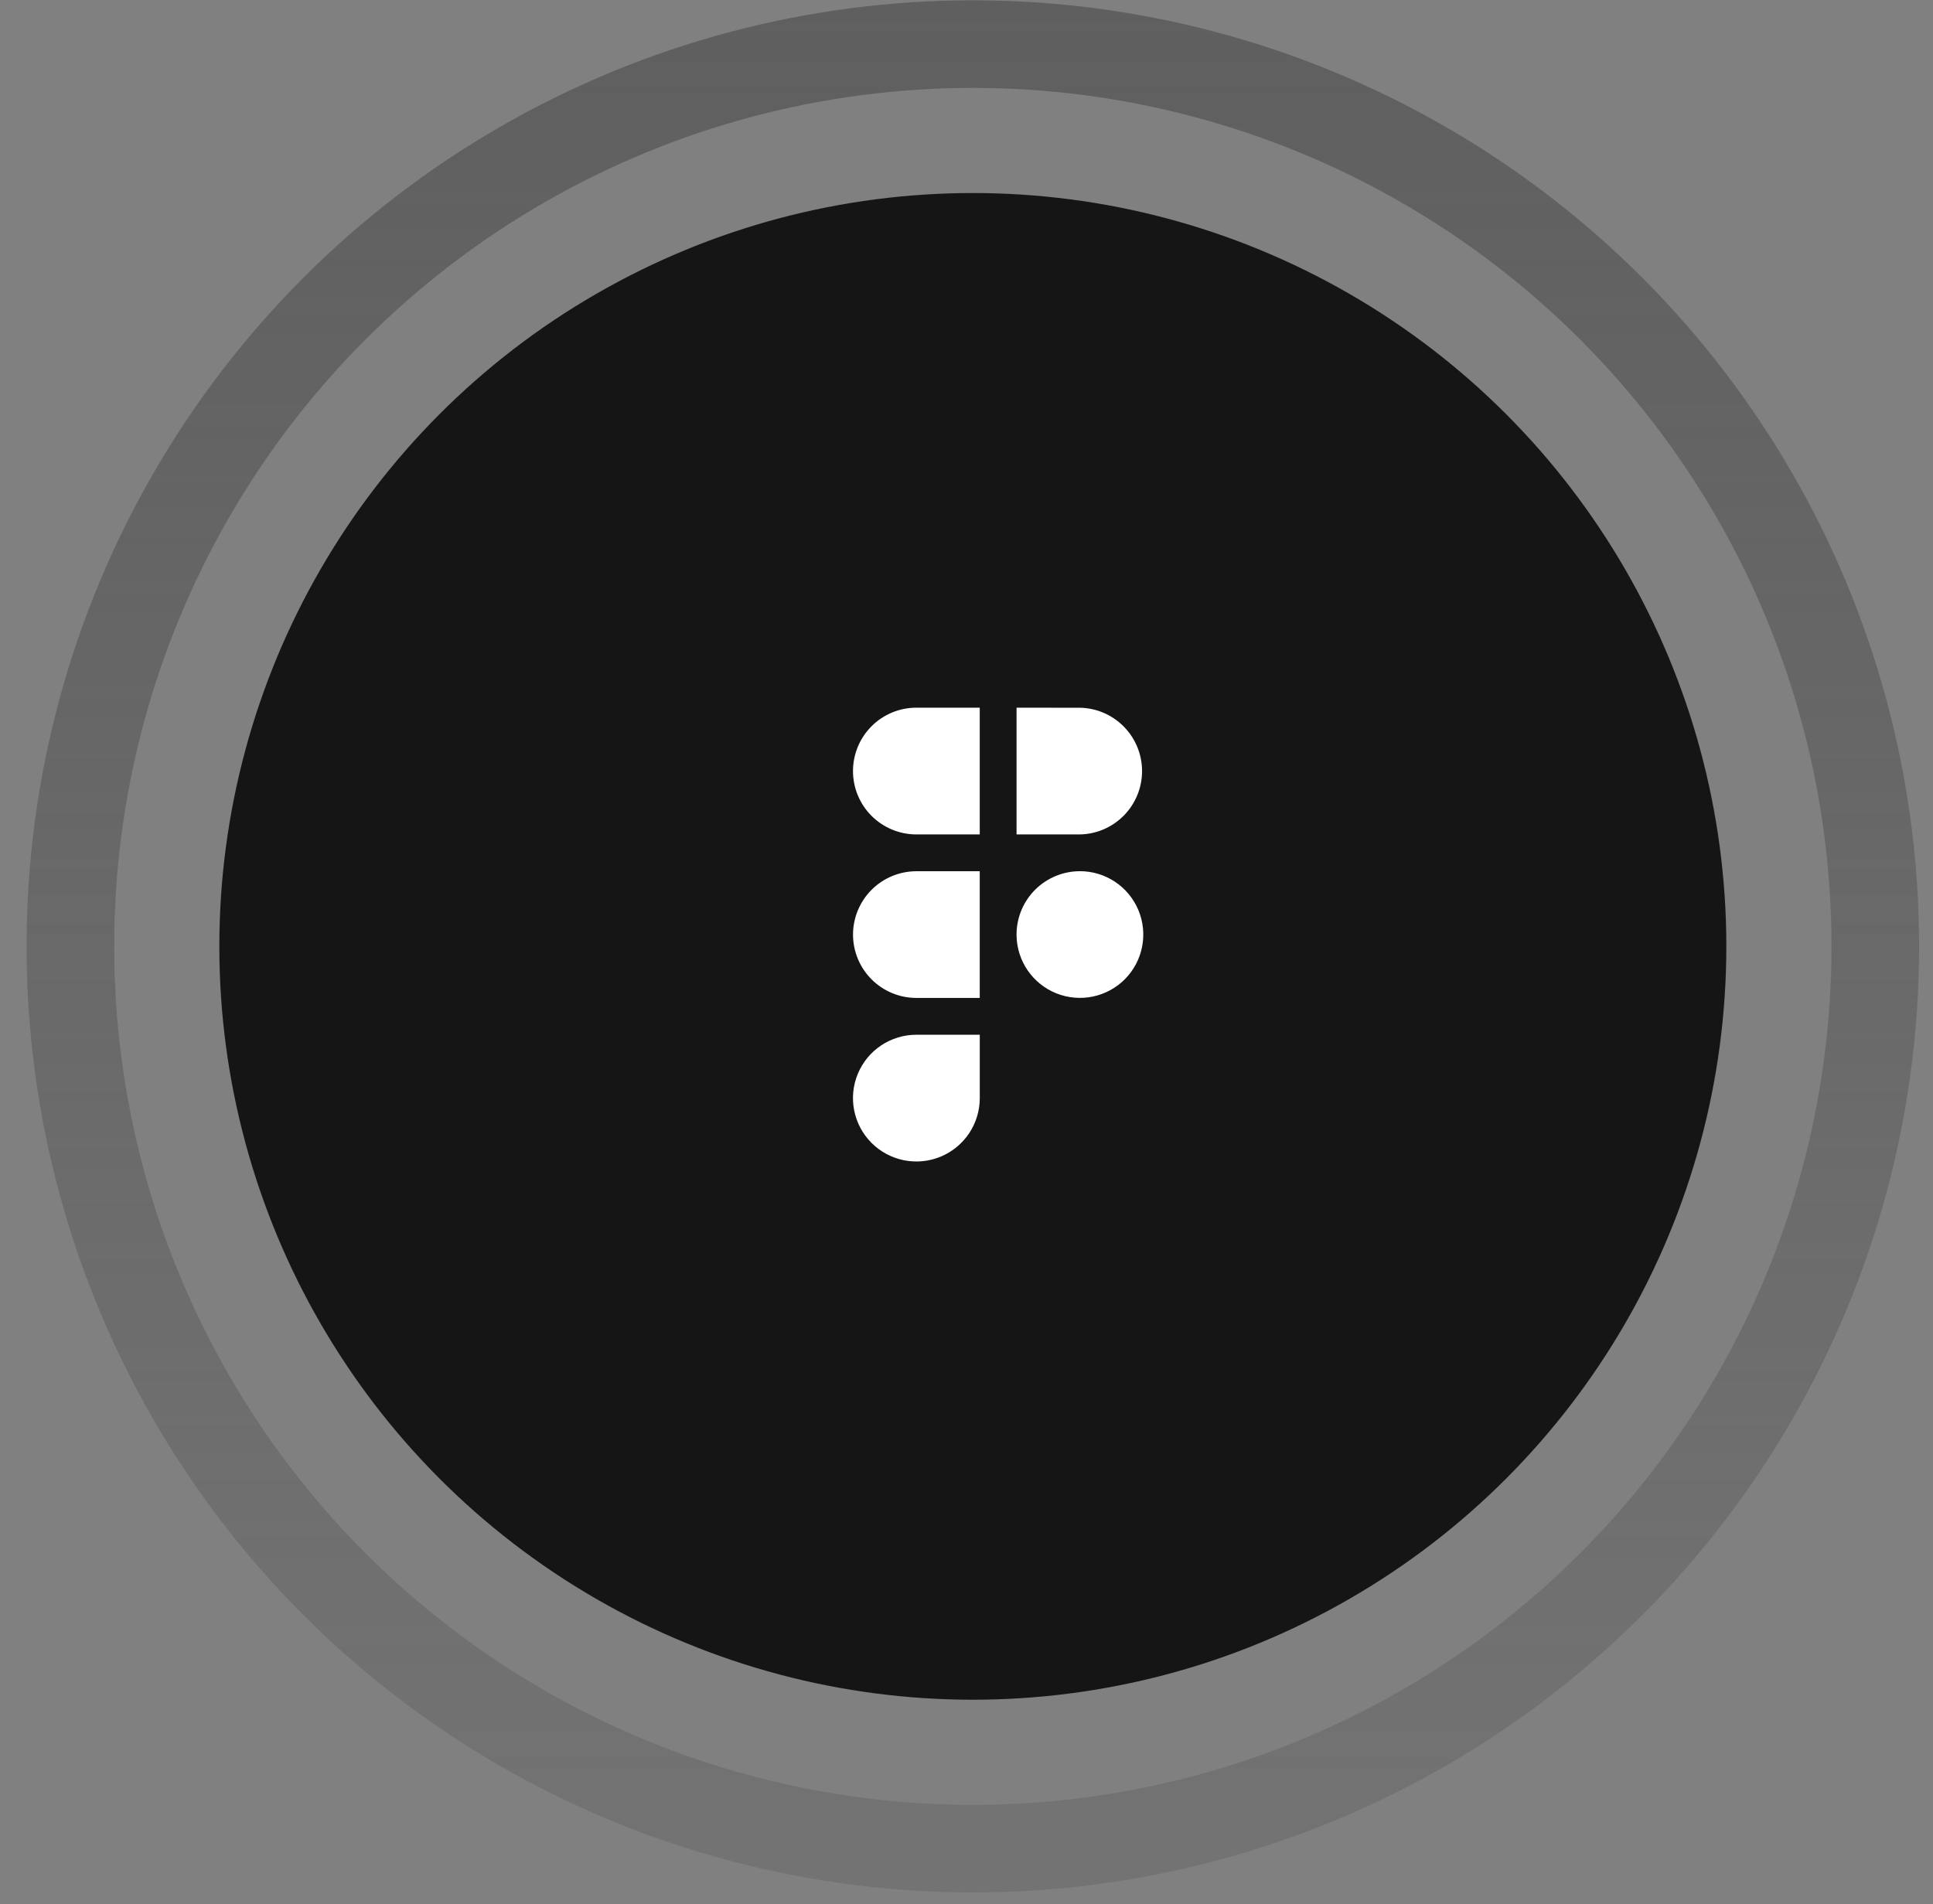 <?xml version="1.0" encoding="UTF-8" standalone="no"?>
<svg
   width="68"
   height="67"
   viewBox="0 0 68 67"
   fill="none"
   version="1.1"
   id="svg3"
   sodipodi:docname="figma.svg"
   inkscape:version="1.3.1 (9b9bdc1480, 2023-11-25, custom)"
   xmlns:inkscape="http://www.inkscape.org/namespaces/inkscape"
   xmlns:sodipodi="http://sodipodi.sourceforge.net/DTD/sodipodi-0.dtd"
   xmlns="http://www.w3.org/2000/svg"
   xmlns:svg="http://www.w3.org/2000/svg">
  <rect x="0" y="0" width="68" height="67" fill="#808080" stroke="none"/>
  <sodipodi:namedview
     id="namedview3"
     pagecolor="#ffffff"
     bordercolor="#000000"
     borderopacity="0.25"
     inkscape:showpageshadow="2"
     inkscape:pageopacity="0.0"
     inkscape:pagecheckerboard="0"
     inkscape:deskcolor="#d1d1d1"
     showguides="true"
     inkscape:zoom="12.059701"
     inkscape:cx="33.997525"
     inkscape:cy="33.5"
     inkscape:window-width="1849"
     inkscape:window-height="1011"
     inkscape:window-x="71"
     inkscape:window-y="32"
     inkscape:window-maximized="1"
     inkscape:current-layer="svg3">
    <sodipodi:guide
       position="35.324,34.163"
       orientation="0,-1"
       id="guide3"
       inkscape:locked="false" />
    <sodipodi:guide
       position="35.271,5.545"
       orientation="1,0"
       id="guide4"
       inkscape:locked="false" />
  </sodipodi:namedview>
  <circle
     cx="34.223"
     cy="33.299"
     r="31.747"
     stroke="url(#paint0_linear_518_910)"
     stroke-width="3.082"
     id="circle1" />
  <circle
     cx="34.223"
     cy="33.299"
     r="26.507"
     fill="#151515"
     id="circle2" />
  <path
     fill-rule="evenodd"
     clip-rule="evenodd"
     d="m 32.237,30.655 c -0.293,0 -0.583,0.058 -0.853,0.17 -0.27,0.112 -0.516,0.276 -0.723,0.483 -0.207,0.207 -0.371,0.453 -0.483,0.723 -0.112,0.27 -0.17,0.56 -0.17,0.853 0,0.293 0.058,0.583 0.17,0.853 0.112,0.271 0.276,0.516 0.483,0.723 0.207,0.207 0.453,0.371 0.723,0.483 0.27,0.112 0.56,0.17 0.853,0.17 h 2.229 v -2.184 c -3e-4,-0.03 -3e-4,-0.06 0,-0.09 v -2.184 z m 2.229,-1.295 h -2.229 c -0.591,0 -1.158,-0.235 -1.577,-0.653 -0.418,-0.418 -0.653,-0.985 -0.653,-1.577 0,-0.591 0.235,-1.158 0.653,-1.577 0.418,-0.418 0.985,-0.653 1.577,-0.653 h 2.229 z m 1.295,-4.459 v 4.459 h 2.229 c 0.584,-0.011 1.14,-0.251 1.548,-0.668 0.409,-0.417 0.638,-0.977 0.638,-1.561 0,-0.584 -0.229,-1.144 -0.638,-1.561 -0.409,-0.417 -0.965,-0.657 -1.548,-0.668 z m 2.229,5.753 c -0.585,-8e-5 -1.147,0.23 -1.564,0.64 -0.417,0.41 -0.656,0.968 -0.665,1.553 v 0.072 c 0.007,0.439 0.144,0.867 0.393,1.228 0.249,0.362 0.6,0.642 1.008,0.805 0.408,0.163 0.855,0.202 1.285,0.112 0.43,-0.09 0.824,-0.305 1.132,-0.618 0.308,-0.313 0.517,-0.71 0.6,-1.142 0.083,-0.431 0.037,-0.878 -0.133,-1.283 -0.17,-0.405 -0.455,-0.751 -0.821,-0.995 -0.366,-0.243 -0.795,-0.373 -1.235,-0.373 z m -5.753,5.754 c -0.441,-2e-4 -0.872,0.131 -1.239,0.375 -0.367,0.245 -0.653,0.593 -0.822,1.001 -0.169,0.407 -0.213,0.856 -0.127,1.288 0.086,0.433 0.298,0.83 0.61,1.142 0.312,0.312 0.709,0.524 1.142,0.611 0.433,0.086 0.881,0.042 1.289,-0.127 0.408,-0.169 0.756,-0.455 1.001,-0.821 0.245,-0.367 0.376,-0.798 0.376,-1.239 v -2.23 z"
     fill="#ffffff"
     id="path1" />
  <defs
     id="defs3">
    <linearGradient
       id="paint0_linear_518_910"
       x1="34.223"
       y1="-48.688"
       x2="34.223"
       y2="107.889"
       gradientUnits="userSpaceOnUse">
      <stop
         stop-color="#505050"
         id="stop2" />
      <stop
         offset="1"
         stop-color="#505050"
         stop-opacity="0"
         id="stop3" />
    </linearGradient>
  </defs>
</svg>
